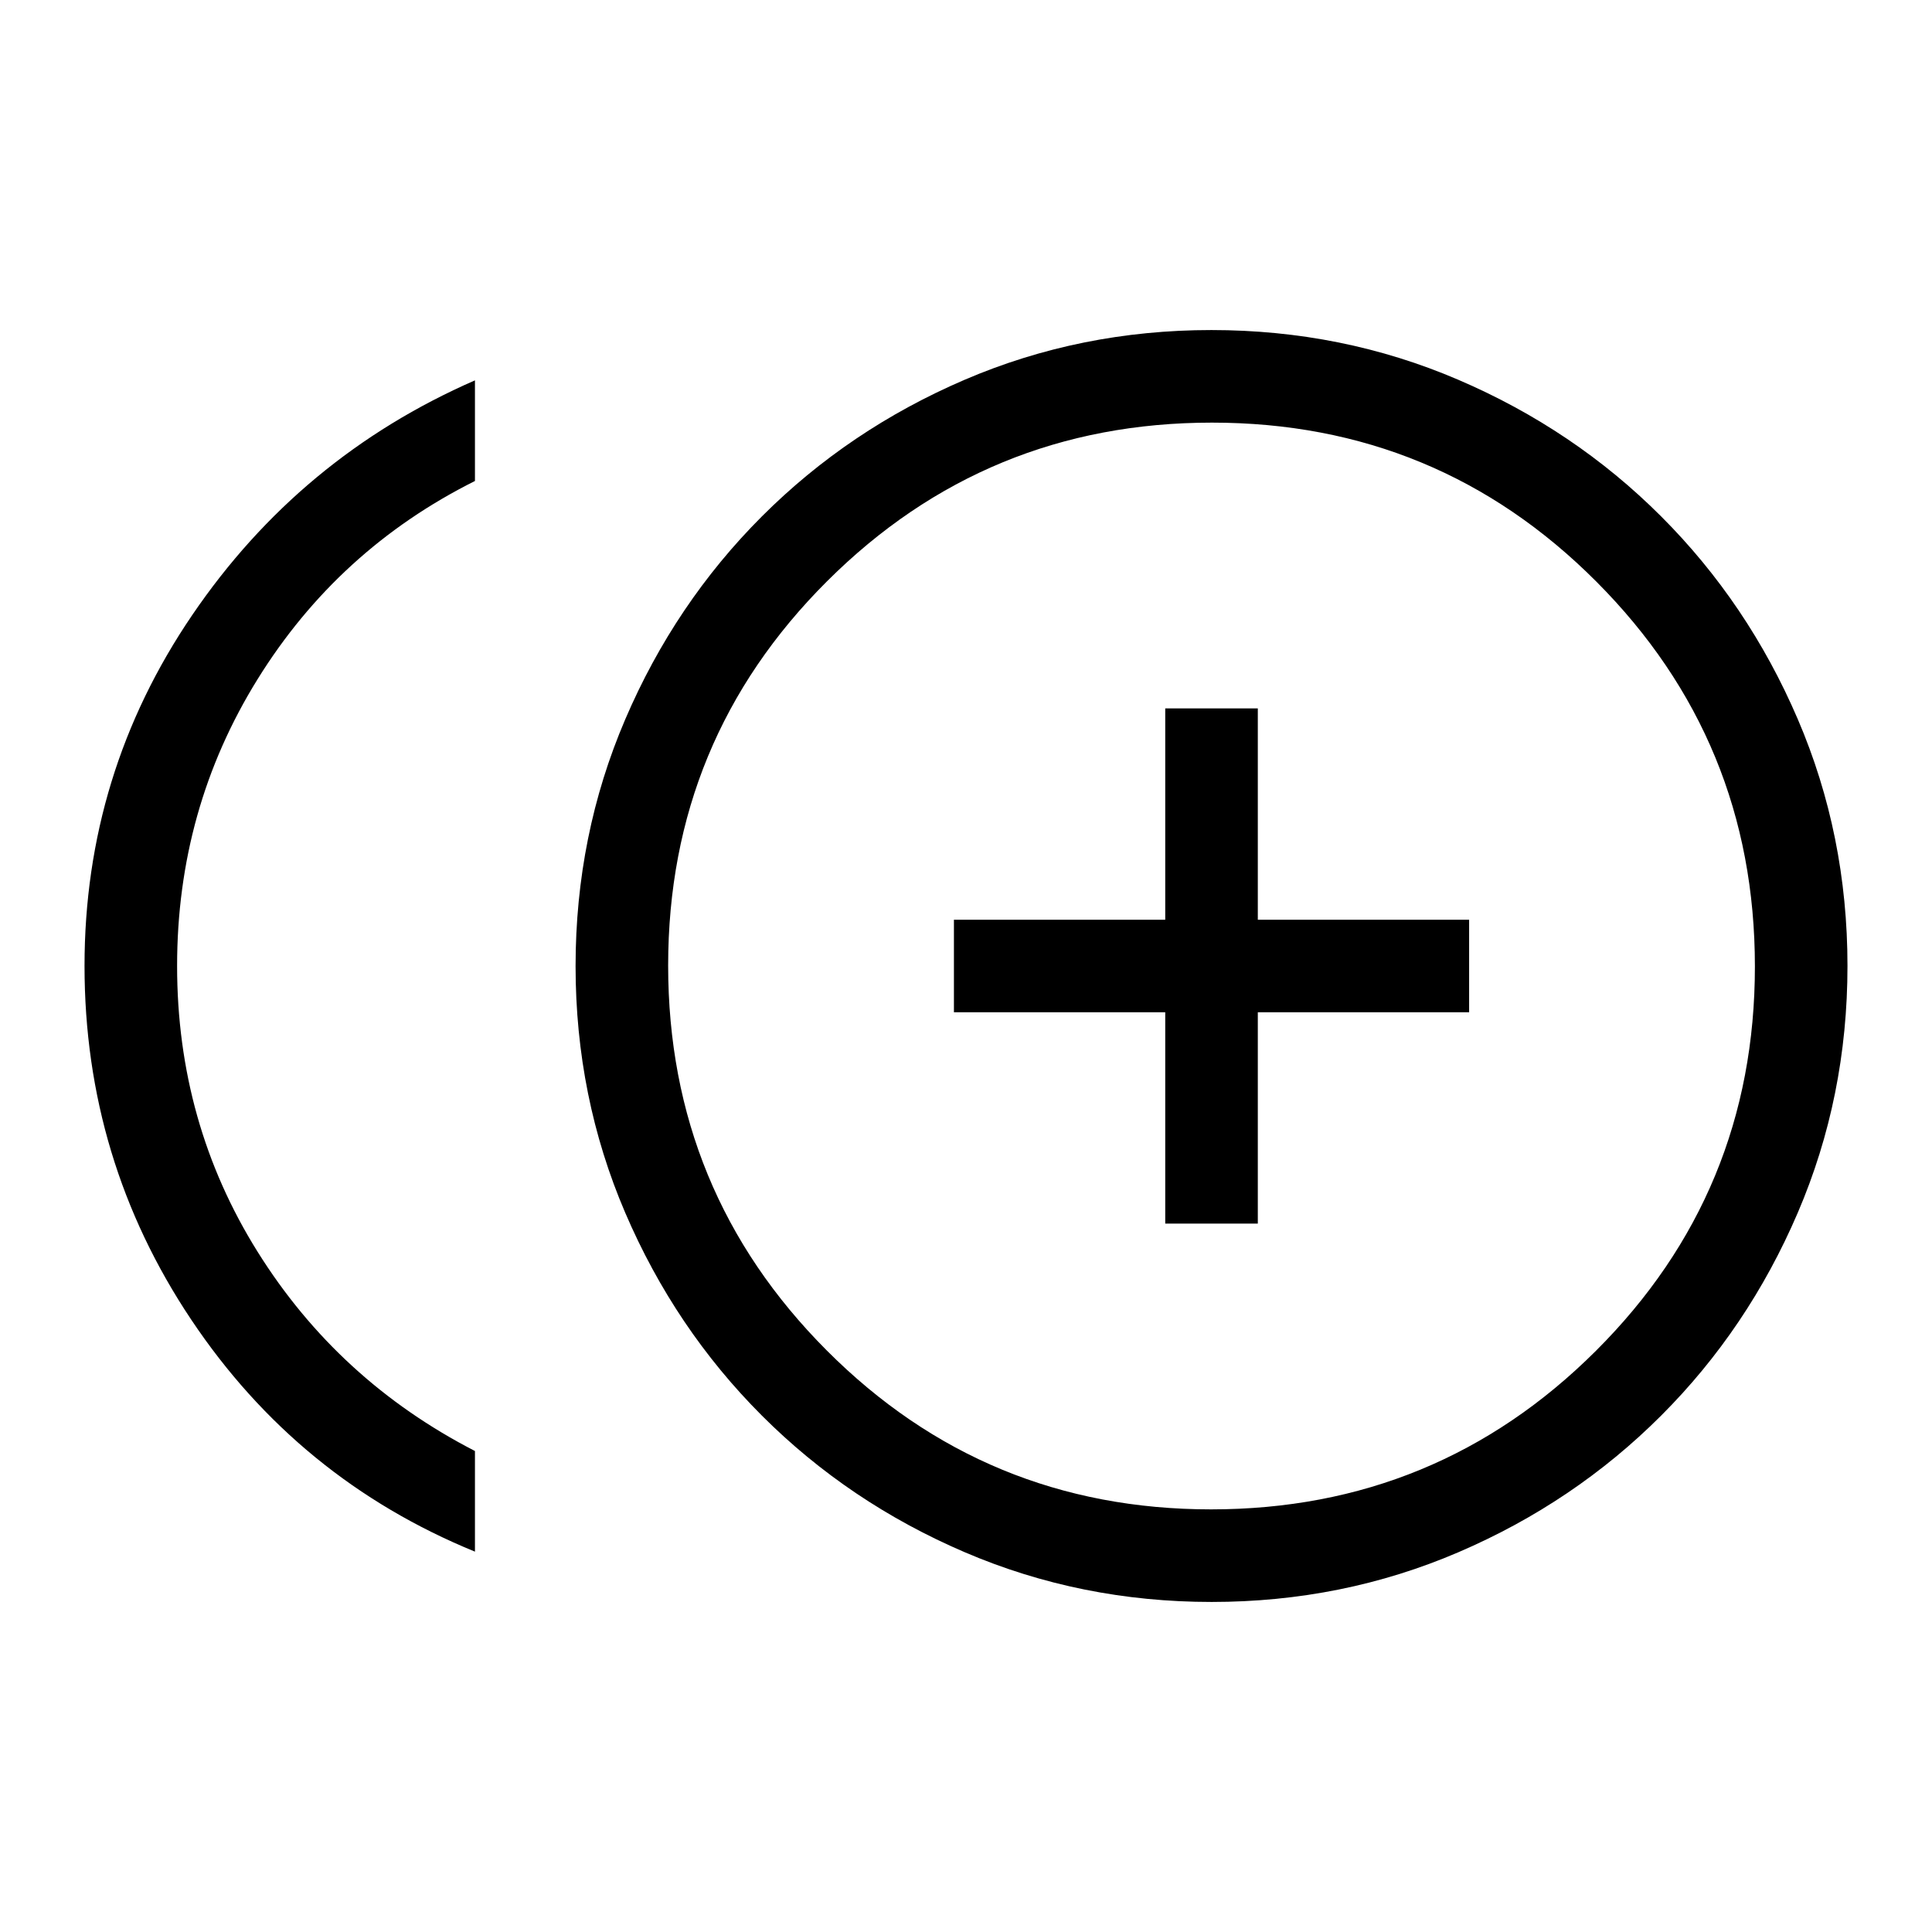 <svg xmlns="http://www.w3.org/2000/svg" height="20" viewBox="0 -960 960 960" width="20"><path d="M579-352h46v-105h105v-46H625v-105h-46v105H474v46h105v105ZM236-189q-88-36-141-115.3T42-480.04q0-95.68 53.5-174.32Q149-733 236-771v50q-68 34-108 98.48t-40 142.5Q88-402 128-338q40 64 108 99v50Zm366.06 25q-65.06 0-122.67-24.7t-100.8-67.89q-43.19-43.19-67.89-100.74Q286-414.89 286-479.94q0-65.06 24.7-122.67t67.89-100.8q43.19-43.19 100.74-67.89Q536.89-796 601.94-796q65.06 0 122.67 24.7t100.8 67.89q43.19 43.19 67.89 100.74Q918-545.11 918-480.06q0 65.06-24.7 122.67t-67.89 100.8q-43.19 43.19-100.74 67.89Q667.11-164 602.06-164ZM602-480Zm-.22 270Q714-210 793-288.78t79-191Q872-592 793.22-671t-191-79Q490-750 411-671.22t-79 191Q332-368 410.78-289t191 79Z"/></svg>